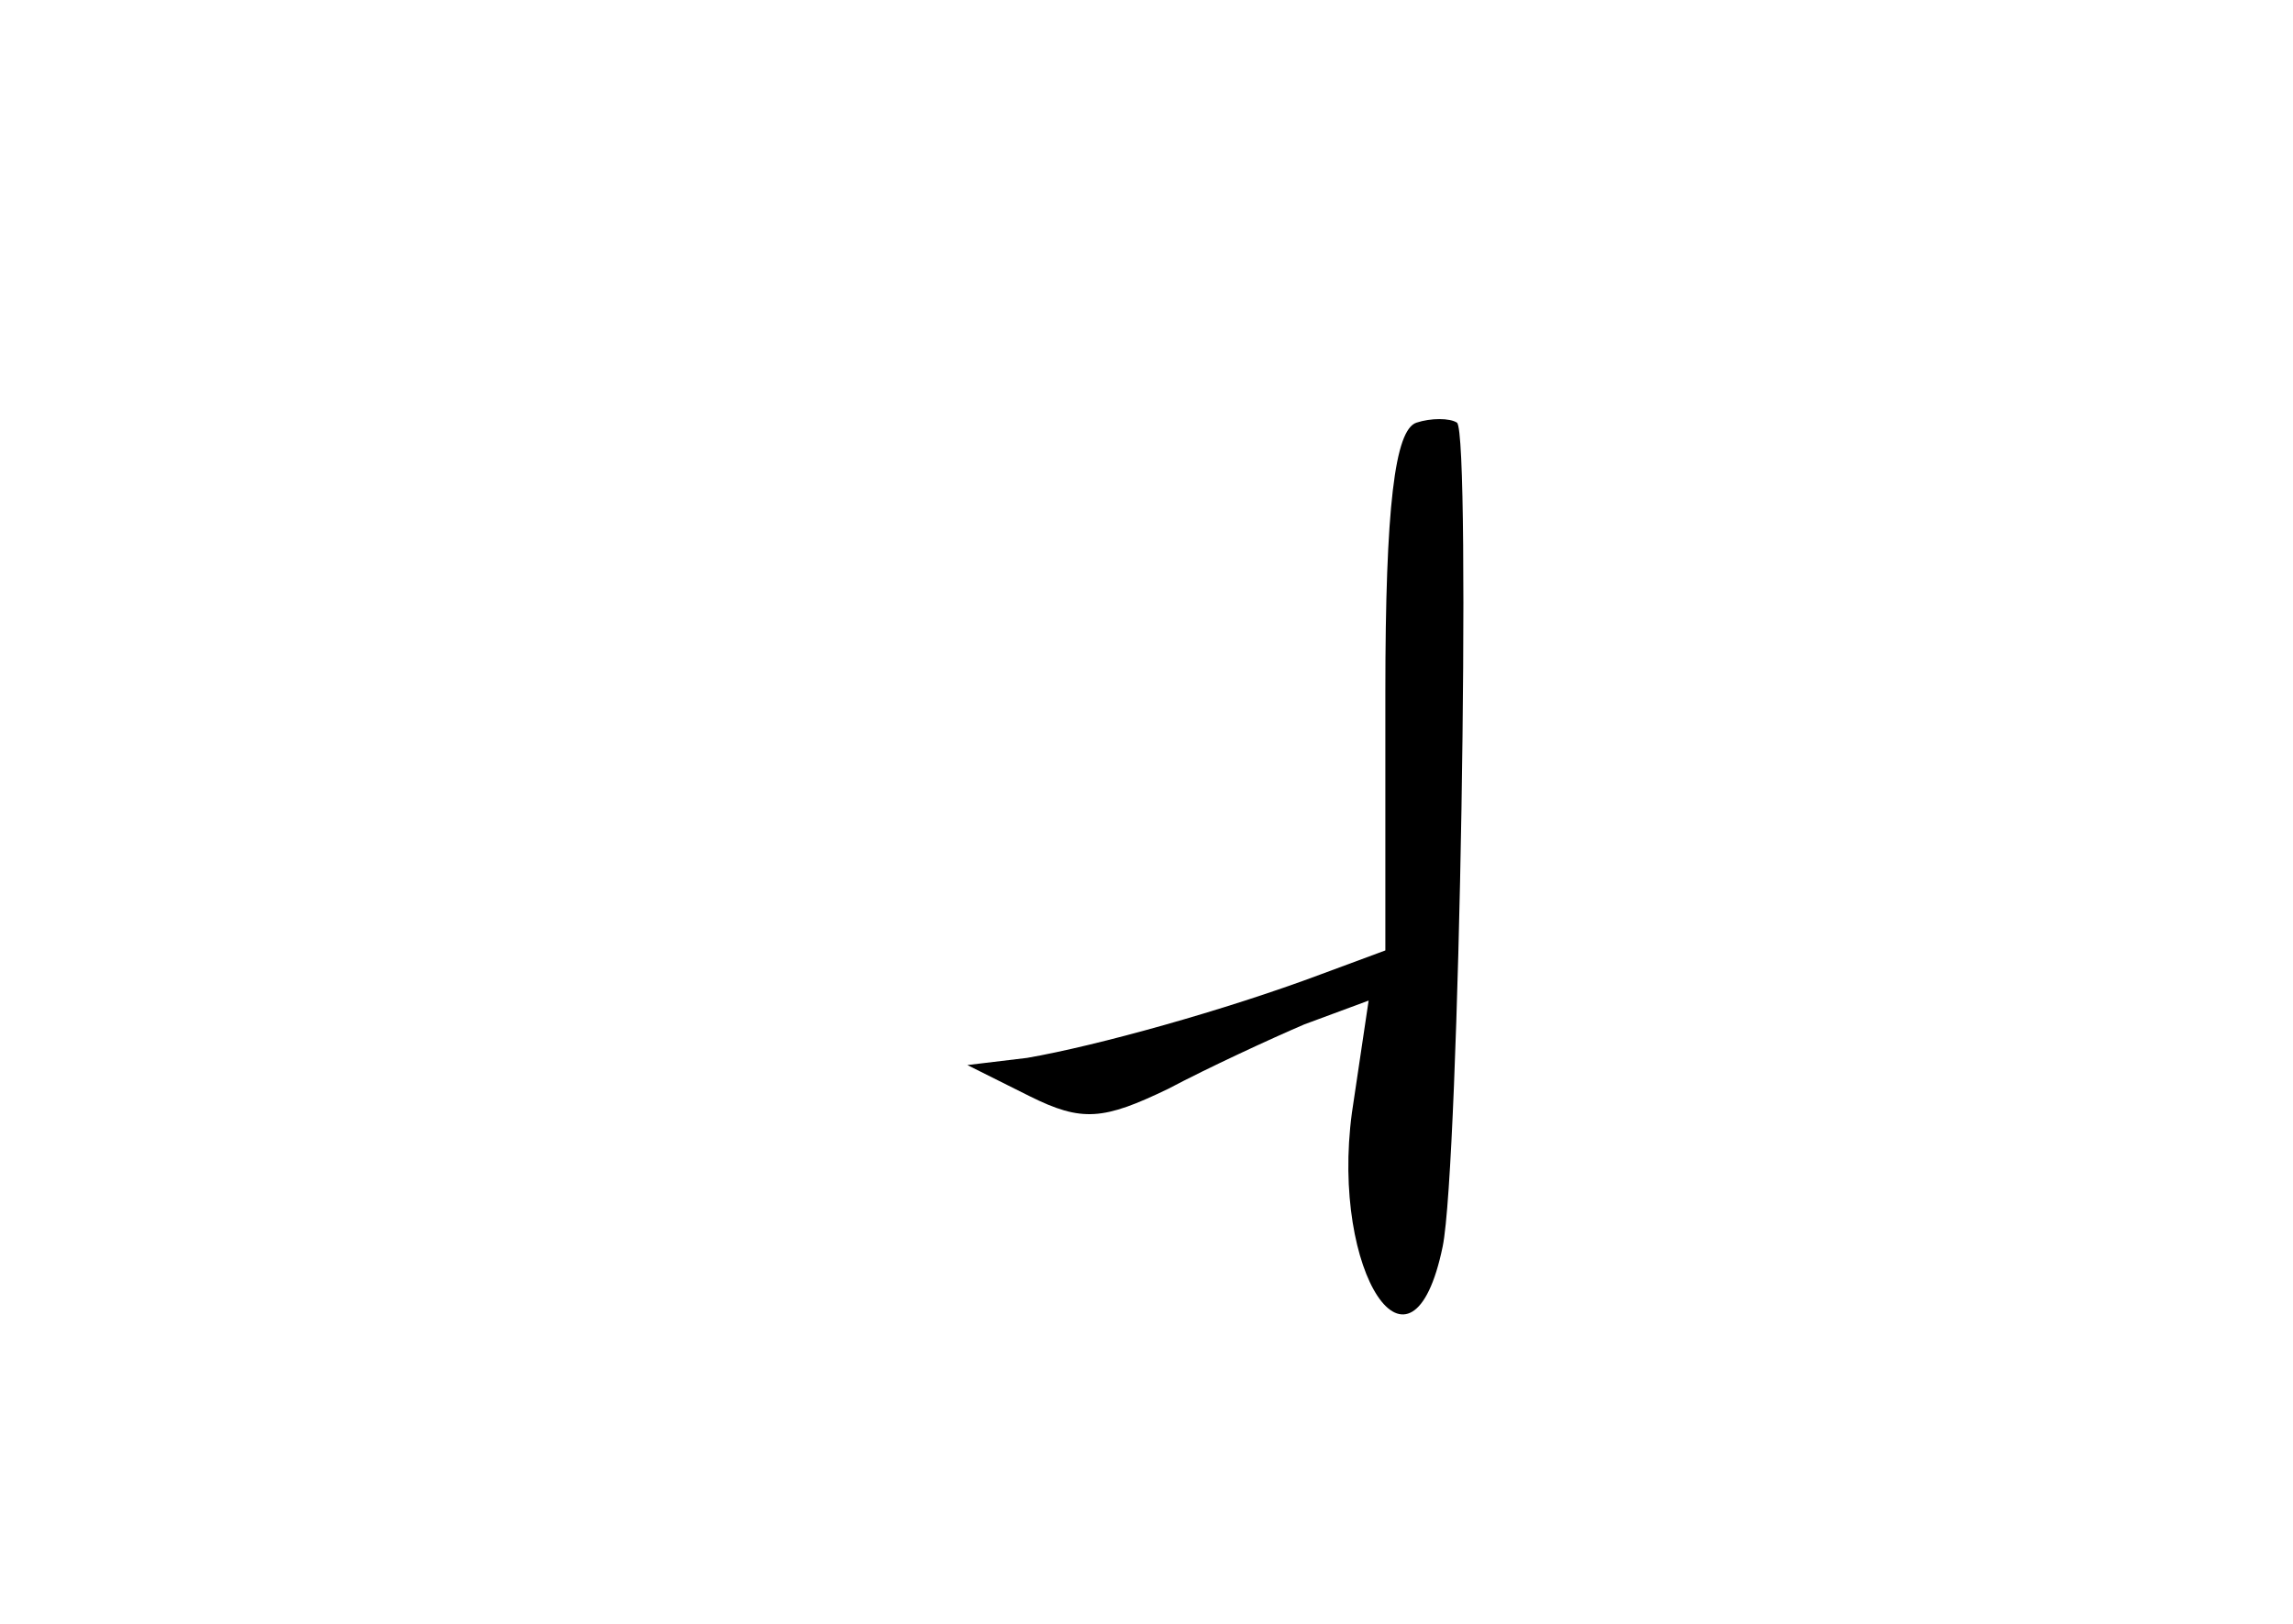 <?xml version="1.0" standalone="no"?>
<!DOCTYPE svg PUBLIC "-//W3C//DTD SVG 20010904//EN"
 "http://www.w3.org/TR/2001/REC-SVG-20010904/DTD/svg10.dtd">
<svg version="1.0" xmlns="http://www.w3.org/2000/svg"
 width="96pt" height="68pt" viewBox="0 0 96 68"
 preserveAspectRatio="xMidYMid meet">
<g transform="translate(0,68) scale(0.1,-0.1)"
fill="#000000" stroke="none">
<path d="M593 503 c-9 -3 -13 -35 -13 -113 l0 -108 -27 -10 c-40 -15 -94 -30
-123 -35 l-25 -3 26 -13 c22 -11 31 -10 58 3 17 9 43 21 57 27 l27 10 -7 -47
c-9 -67 25 -119 38 -56 7 34 12 340 6 345 -3 2 -11 2 -17 0z"/>
</g>
</svg>
